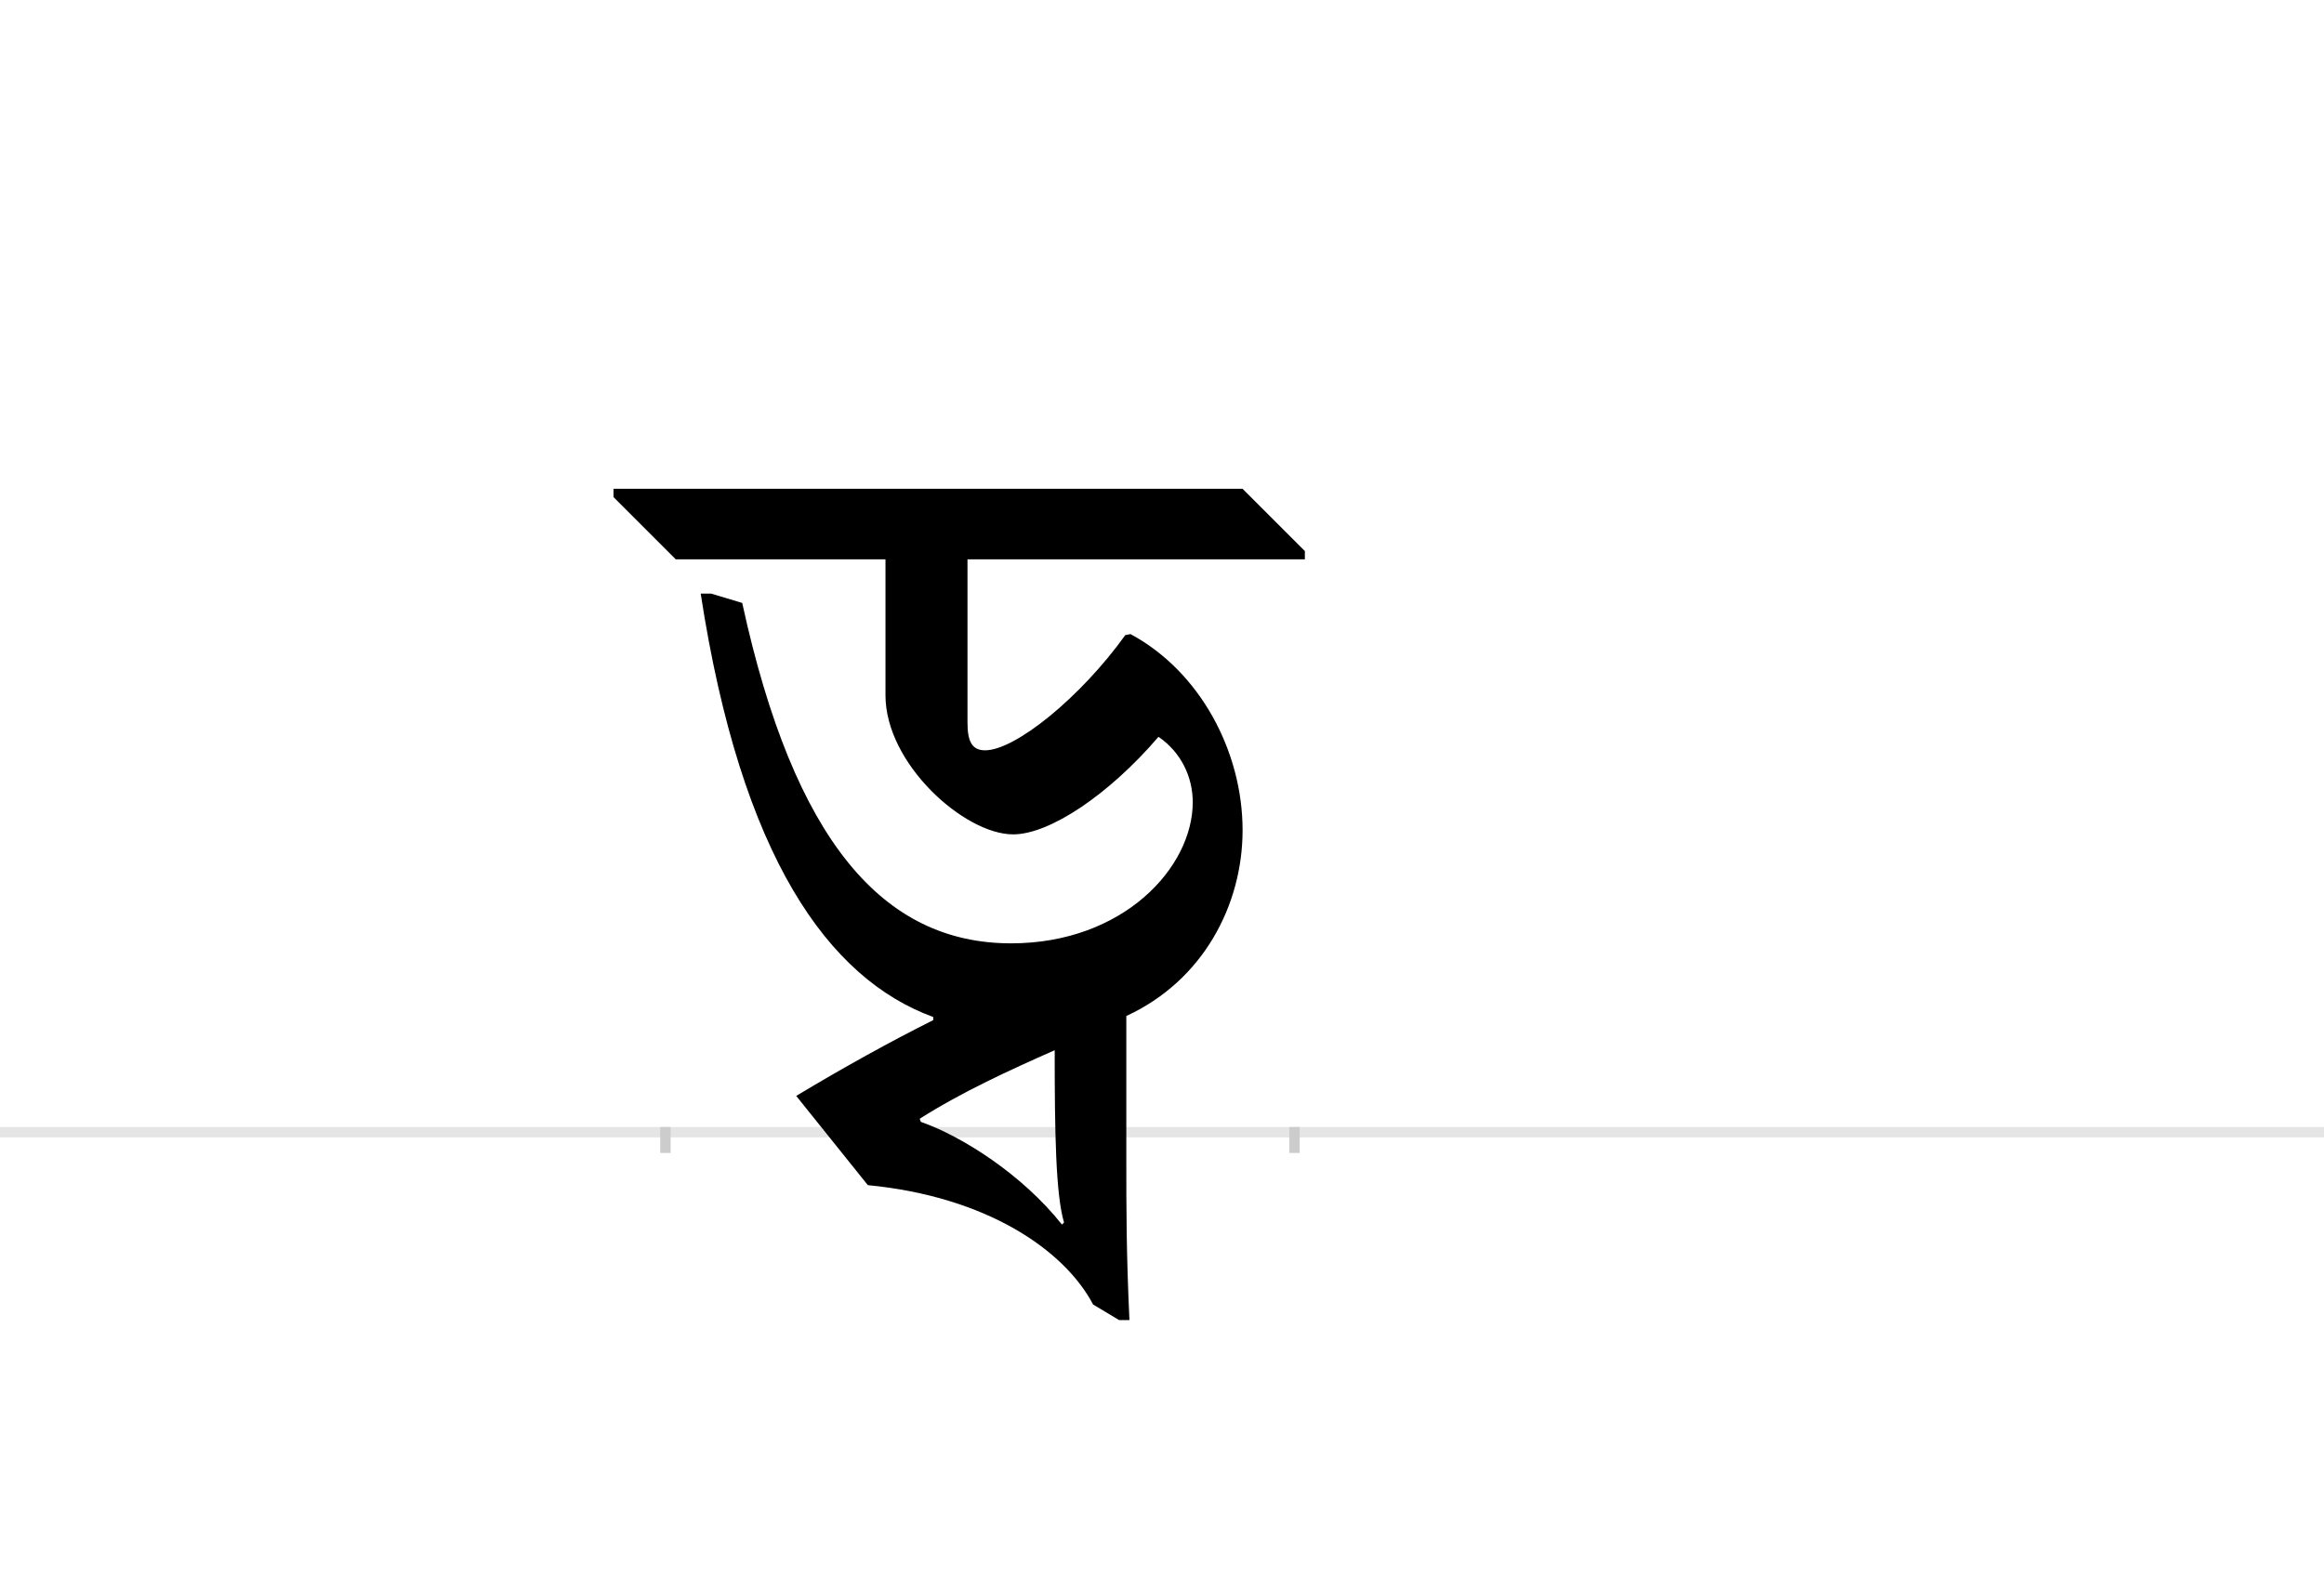 <?xml version="1.0" encoding="UTF-8"?>
<svg height="1521" version="1.1" width="2238.75" xmlns="http://www.w3.org/2000/svg" xmlns:xlink="http://www.w3.org/1999/xlink">
 <rect width="100%" height="100%" fill="#808080" stroke="none"/>
 <path d="M0,0 l2238.75,0 l0,1521 l-2238.75,0 Z M0,0" fill="rgb(255,255,255)" transform="matrix(1,0,0,-1,0,1521)"/>
 <path d="M0,0 l2238.75,0" fill="none" stroke="rgb(229,229,229)" stroke-width="10" transform="matrix(1,0,0,-1,0,1091)"/>
 <path d="M0,5 l0,-25" fill="none" stroke="rgb(204,204,204)" stroke-width="10" transform="matrix(1,0,0,-1,641,1091)"/>
 <path d="M0,5 l0,-25" fill="none" stroke="rgb(204,204,204)" stroke-width="10" transform="matrix(1,0,0,-1,1247,1091)"/>
 <path d="M443,479 c-43,-60,-106,-111,-135,-111 c-13,0,-17,9,-17,27 l0,157 l325,0 l0,8 l-60,60 l-606,0 l0,-8 l60,-60 l202,0 l0,-131 c0,-66,76,-134,123,-134 c35,0,92,38,140,94 c22,-15,33,-39,33,-63 c0,-63,-67,-136,-175,-136 c-123,0,-209,98,-259,328 l-30,9 l-10,0 c39,-254,123,-371,224,-408 l0,-3 c-42,-21,-87,-46,-132,-73 l69,-86 c114,-11,189,-62,217,-115 l25,-15 l10,0 c-3,65,-3,107,-3,156 l0,137 c74,34,112,107,112,179 c0,76,-41,153,-108,189 Z M246,10 l-1,3 c41,26,87,47,130,66 c0,-80,1,-139,9,-166 l-2,-2 c-38,48,-96,85,-136,99 Z M246,10" fill="rgb(0,0,0)" transform="matrix(1,0,0,-1,641,1091)"/>
</svg>